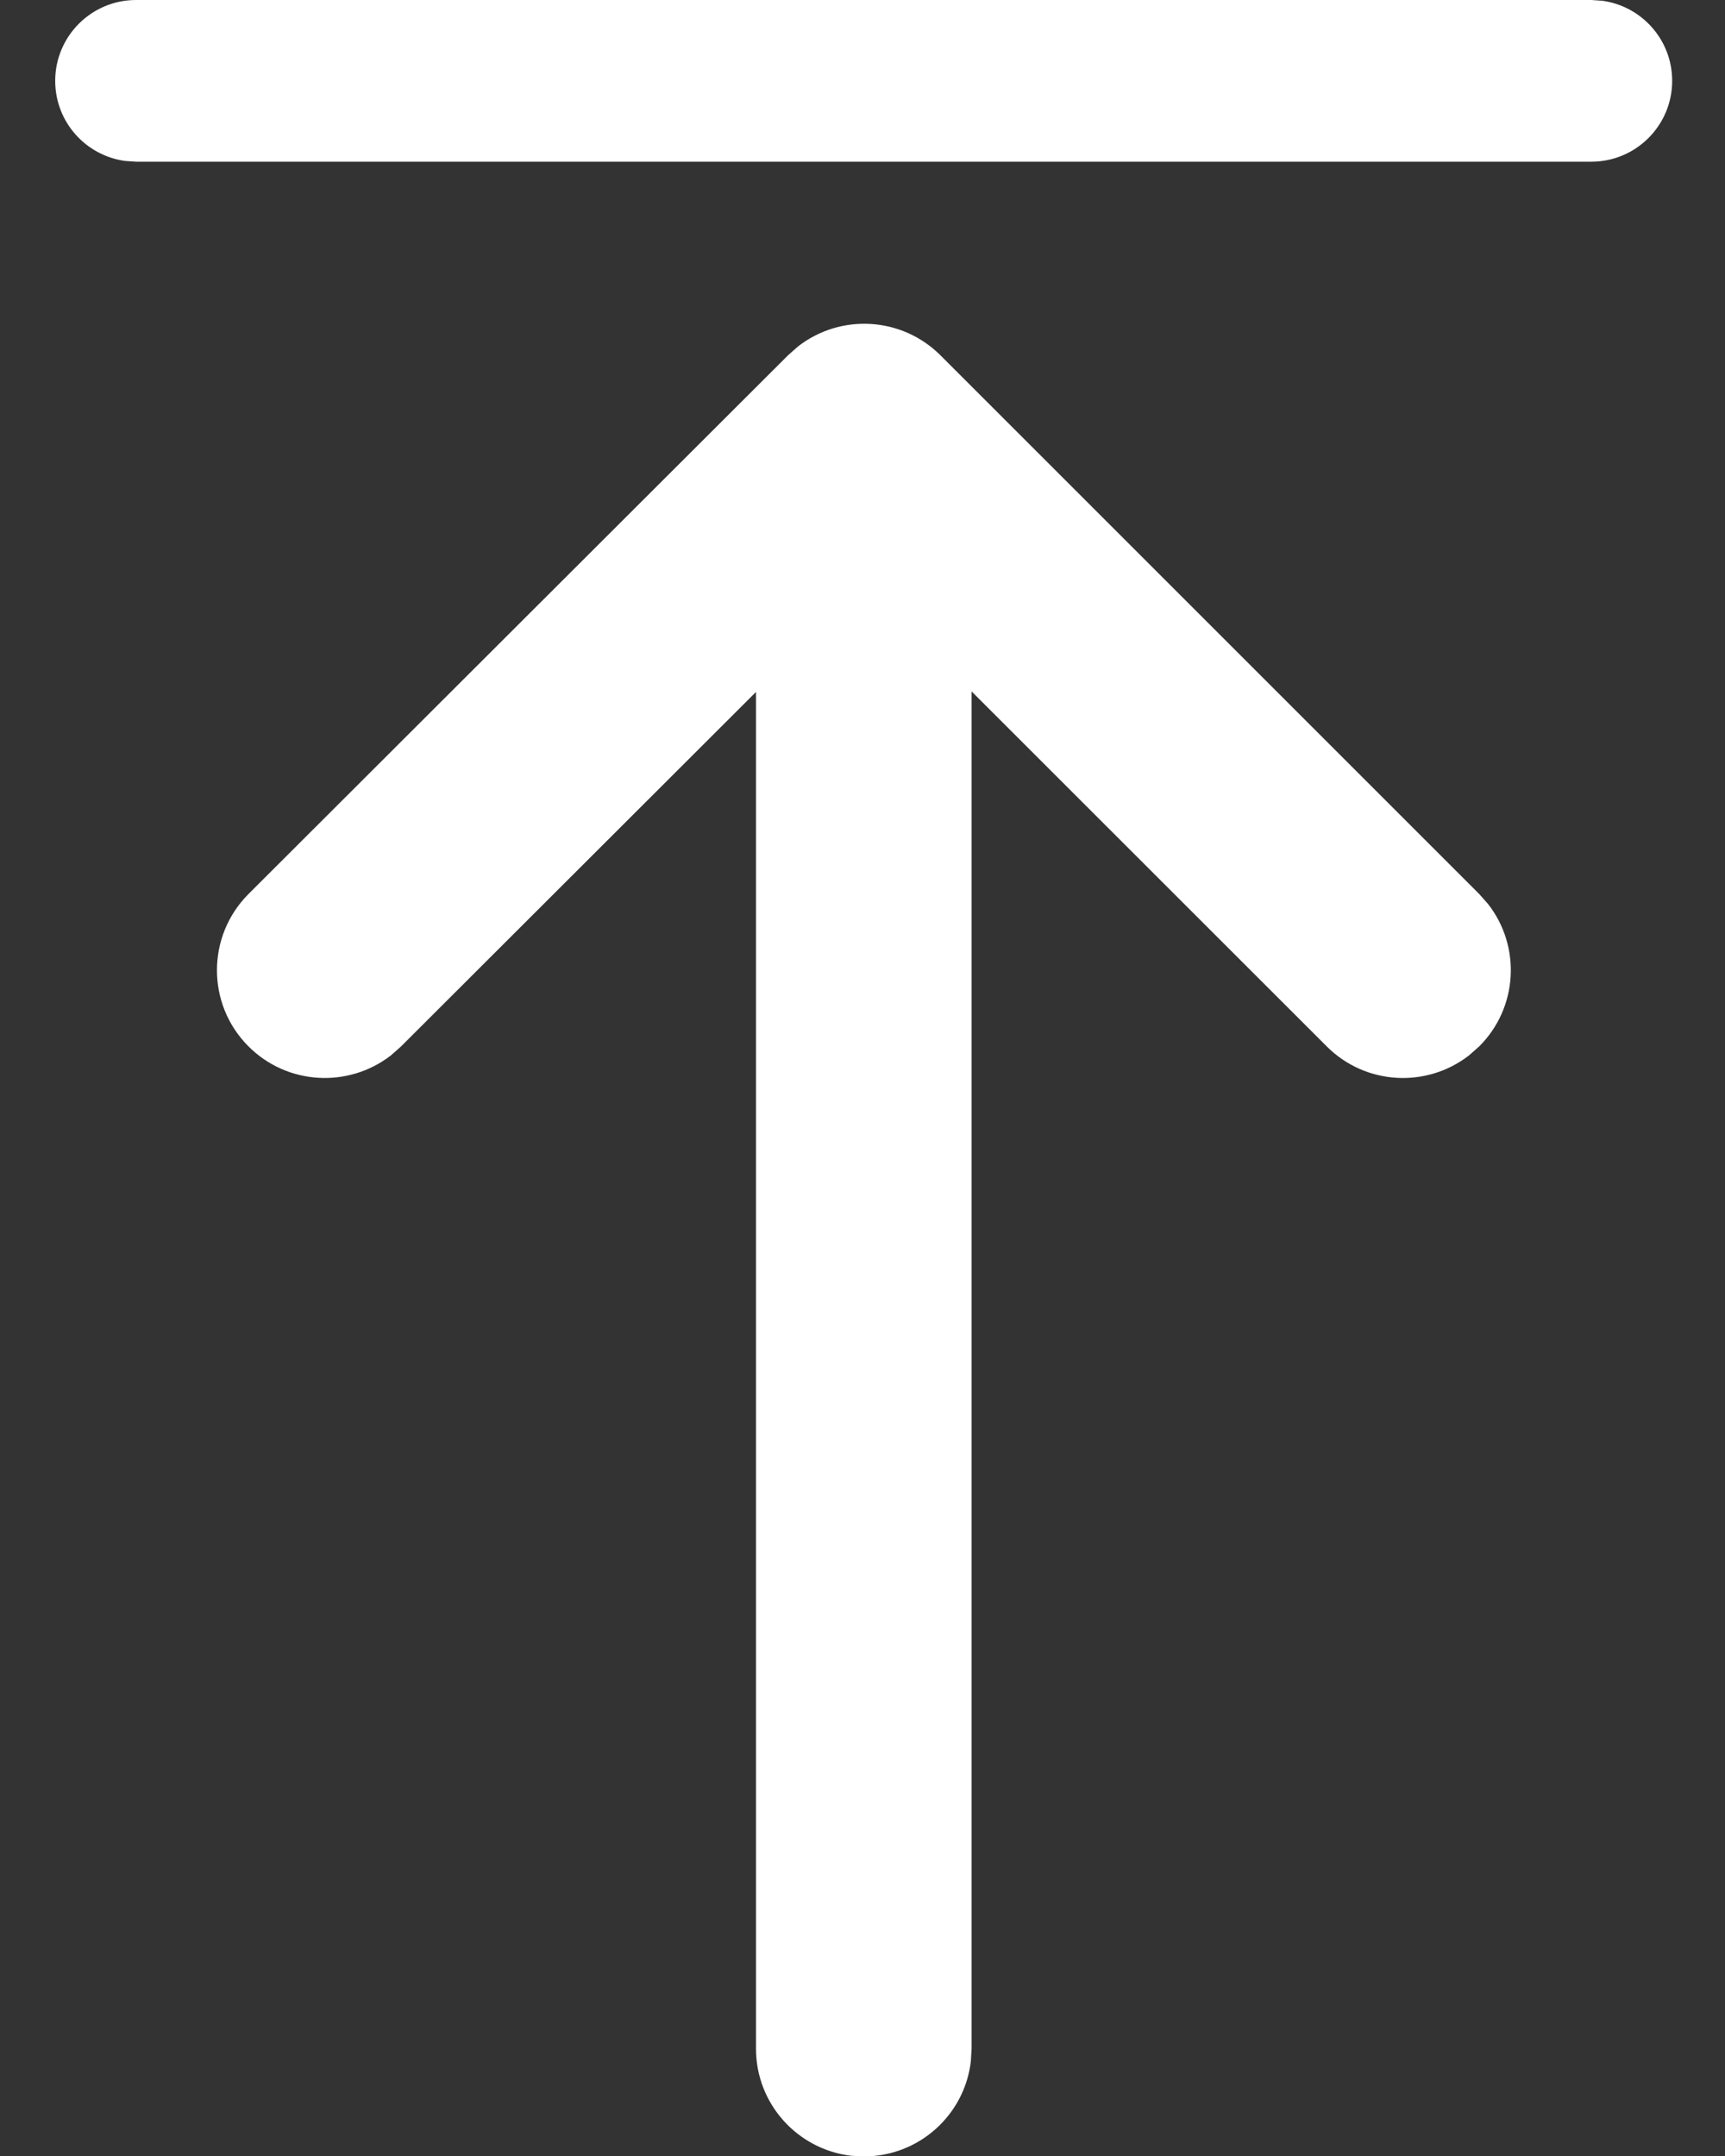 <svg width="16" height="20" viewBox="0 0 16 20" fill="none" xmlns="http://www.w3.org/2000/svg">
<rect x="0" y="0" width="16" height="20" fill="#333333" stroke="none"/>
<path d="M1.262 1.5H14.76C15.174 1.5 15.51 1.164 15.51 0.75C15.51 0.37 15.228 0.057 14.862 0.007L14.76 0H1.262C0.848 0 0.512 0.336 0.512 0.75C0.512 1.13 0.794 1.443 1.16 1.493L1.262 1.5ZM7.896 19.998L8.012 20.004C8.525 20.004 8.948 19.618 9.005 19.121L9.012 19.004V6.414L12.306 9.707C12.667 10.068 13.234 10.095 13.626 9.79L13.72 9.707C14.081 9.347 14.109 8.779 13.803 8.387L13.72 8.293L8.723 3.296C8.362 2.936 7.796 2.908 7.403 3.213L7.309 3.296L2.306 8.292C1.915 8.683 1.914 9.316 2.305 9.707C2.665 10.067 3.232 10.095 3.625 9.791L3.719 9.708L7.012 6.419V19.004C7.012 19.517 7.398 19.94 7.896 19.998Z" fill="white"/>
</svg>

